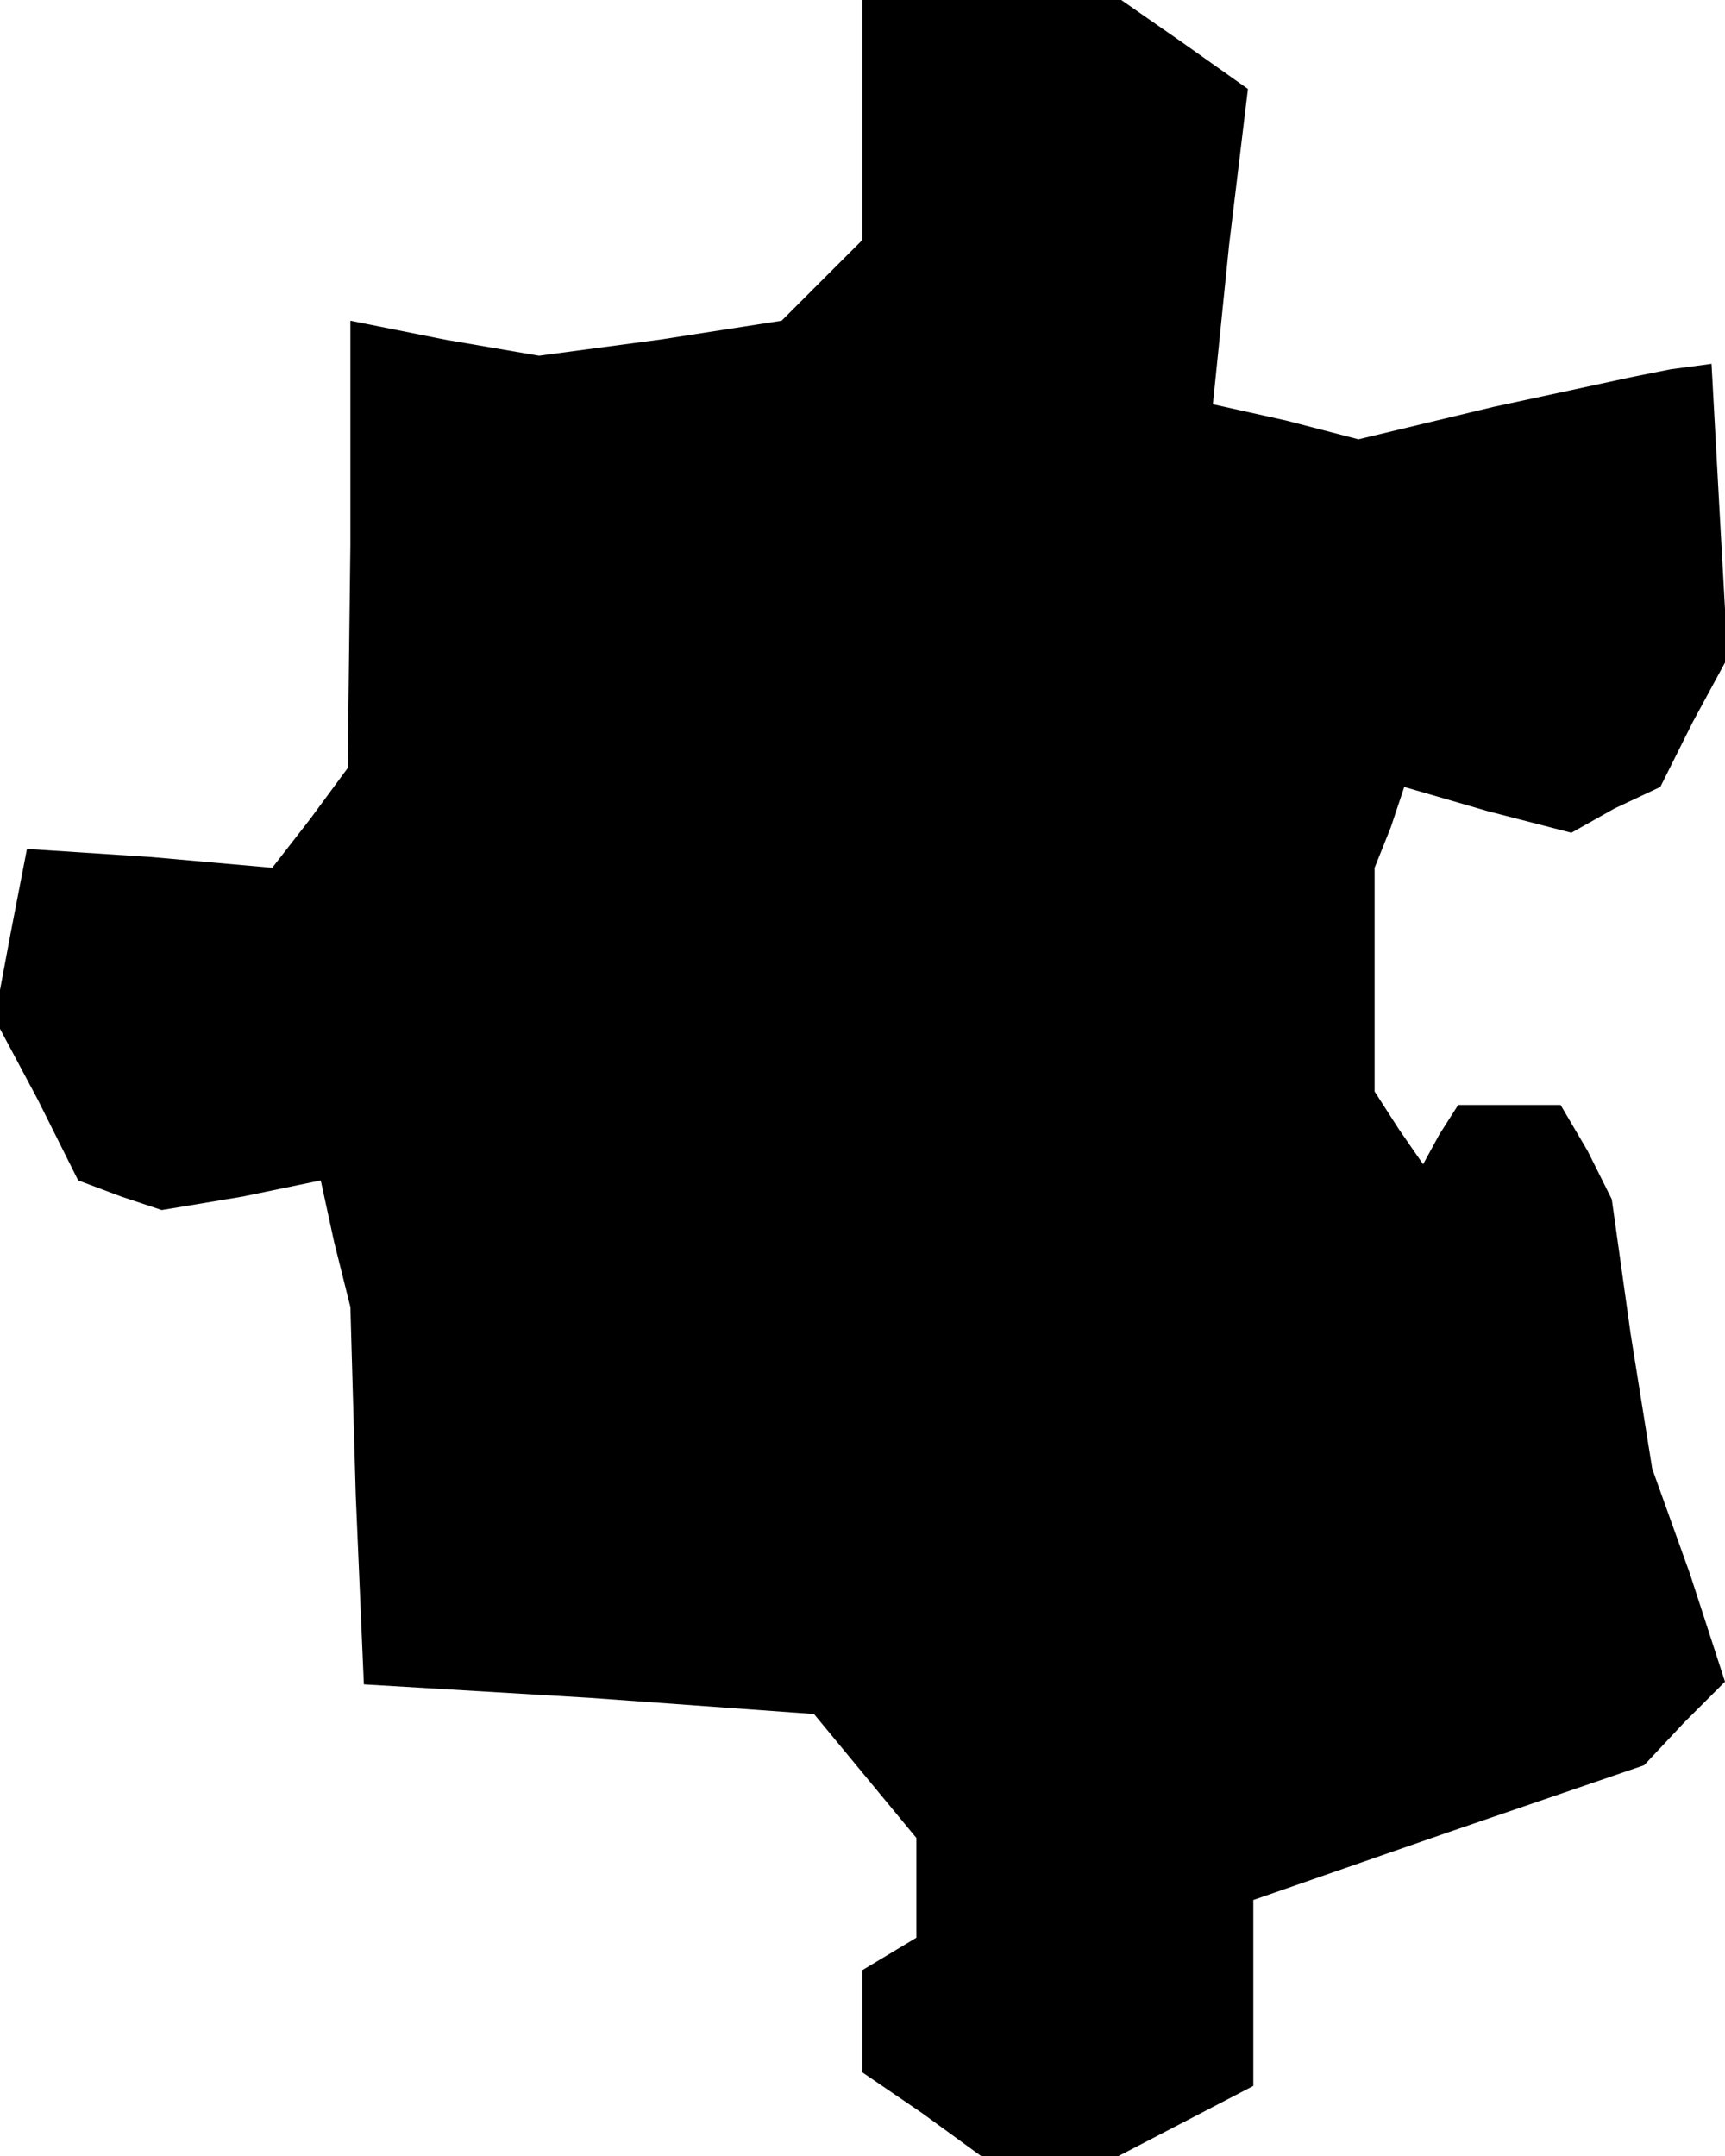 <?xml version="1.0" standalone="no"?>
<!DOCTYPE svg PUBLIC "-//W3C//DTD SVG 20010904//EN"
 "http://www.w3.org/TR/2001/REC-SVG-20010904/DTD/svg10.dtd">
<svg version="1.0" xmlns="http://www.w3.org/2000/svg"
 width="64pt" height="80pt" viewBox="0 0 64 80"
 preserveAspectRatio="xMidYMid meet">
<g transform="translate(0,80) scale(0.1,-0.1)"
fill="#000000" stroke="none">
<path d="M320 756 l0 -45 -15 -15 -15 -15 -45 -7 -45 -6 -35 6 -35 7 0 -83 -1
-83 -14 -19 -14 -18 -45 4 -46 3 -6 -31 -6 -32 16 -30 15 -30 16 -6 15 -5 30
5 29 6 5 -23 6 -24 2 -70 3 -70 84 -5 83 -6 19 -23 19 -23 0 -19 0 -18 -10 -6
-10 -6 0 -19 0 -19 22 -15 22 -16 26 0 25 0 25 13 25 13 0 34 0 35 72 25 73
25 15 16 15 15 -13 40 -14 39 -8 50 -7 50 -9 18 -10 17 -19 0 -19 0 -7 -11 -6
-11 -9 13 -9 14 0 42 0 41 6 15 5 15 31 -9 31 -8 16 9 17 8 12 24 13 24 -3 54
-3 55 -15 -2 -15 -3 -51 -11 -50 -12 -27 7 -27 6 6 59 7 58 -24 17 -23 16 -48
0 -48 0 0 -44z"/>
</g>
</svg>
